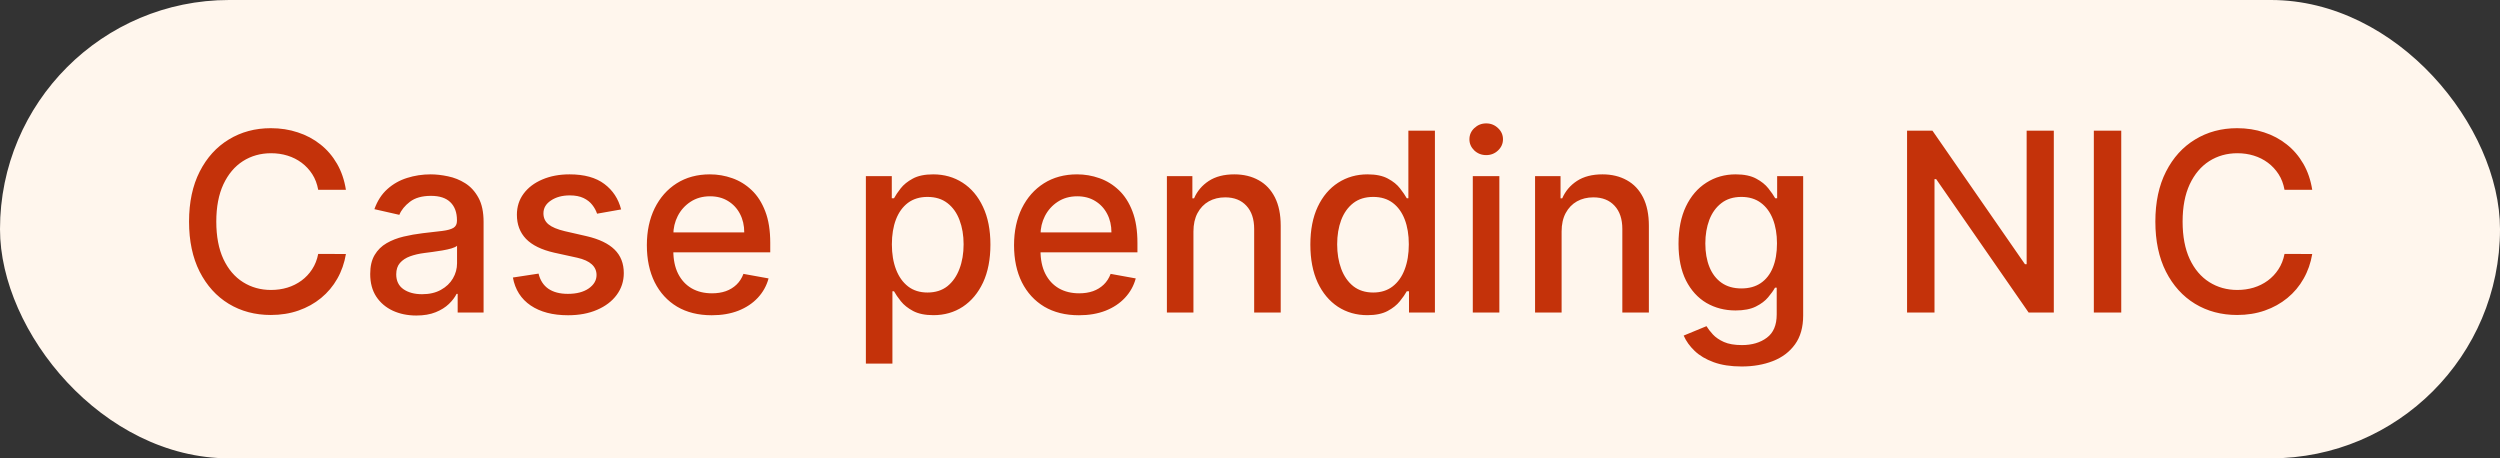 <svg width="120" height="22" viewBox="0 0 120 22" fill="none" xmlns="http://www.w3.org/2000/svg">
<rect x="0" y="0" width="120" height="22" fill="#333333" stroke="none"/>
<g style="mix-blend-mode:multiply">
<rect width="120" height="22" rx="11" fill="#FFF6ED"/>
<path d="M16.604 9.111H15.274C15.223 8.827 15.128 8.577 14.989 8.361C14.85 8.145 14.679 7.962 14.477 7.811C14.276 7.661 14.05 7.547 13.8 7.47C13.553 7.393 13.29 7.355 13.011 7.355C12.509 7.355 12.058 7.482 11.661 7.734C11.266 7.987 10.953 8.358 10.723 8.847C10.496 9.335 10.382 9.932 10.382 10.636C10.382 11.347 10.496 11.946 10.723 12.435C10.953 12.923 11.267 13.293 11.665 13.543C12.063 13.793 12.51 13.918 13.007 13.918C13.283 13.918 13.544 13.881 13.791 13.807C14.041 13.73 14.267 13.618 14.469 13.47C14.671 13.322 14.841 13.142 14.98 12.929C15.122 12.713 15.22 12.466 15.274 12.188L16.604 12.192C16.533 12.621 16.395 13.016 16.191 13.376C15.989 13.734 15.729 14.044 15.411 14.305C15.095 14.564 14.735 14.764 14.328 14.906C13.922 15.048 13.479 15.119 12.999 15.119C12.243 15.119 11.57 14.94 10.979 14.582C10.388 14.222 9.922 13.706 9.581 13.036C9.243 12.365 9.074 11.565 9.074 10.636C9.074 9.705 9.245 8.905 9.585 8.237C9.926 7.567 10.392 7.053 10.983 6.695C11.574 6.334 12.246 6.153 12.999 6.153C13.462 6.153 13.894 6.22 14.294 6.354C14.698 6.484 15.06 6.678 15.381 6.933C15.702 7.186 15.967 7.496 16.178 7.862C16.388 8.226 16.53 8.642 16.604 9.111ZM19.982 15.145C19.567 15.145 19.192 15.068 18.857 14.915C18.522 14.758 18.256 14.533 18.06 14.237C17.867 13.942 17.77 13.579 17.77 13.151C17.77 12.781 17.841 12.477 17.983 12.239C18.125 12 18.317 11.811 18.559 11.672C18.8 11.533 19.07 11.428 19.368 11.357C19.667 11.286 19.971 11.232 20.28 11.195C20.672 11.149 20.991 11.112 21.235 11.084C21.479 11.053 21.657 11.003 21.768 10.935C21.878 10.867 21.934 10.756 21.934 10.602V10.572C21.934 10.2 21.829 9.912 21.618 9.707C21.411 9.503 21.101 9.401 20.689 9.401C20.261 9.401 19.922 9.496 19.675 9.686C19.431 9.874 19.262 10.082 19.168 10.312L17.971 10.04C18.113 9.642 18.32 9.321 18.593 9.077C18.868 8.83 19.185 8.651 19.543 8.54C19.901 8.426 20.277 8.369 20.672 8.369C20.934 8.369 21.211 8.401 21.503 8.463C21.799 8.523 22.074 8.634 22.33 8.795C22.589 8.957 22.8 9.189 22.965 9.49C23.13 9.788 23.212 10.176 23.212 10.653V15H21.968V14.105H21.917C21.834 14.27 21.711 14.432 21.546 14.591C21.381 14.75 21.17 14.882 20.911 14.987C20.652 15.092 20.343 15.145 19.982 15.145ZM20.259 14.122C20.611 14.122 20.913 14.053 21.163 13.913C21.415 13.774 21.607 13.592 21.738 13.368C21.871 13.141 21.938 12.898 21.938 12.639V11.796C21.893 11.841 21.805 11.883 21.674 11.923C21.546 11.96 21.4 11.993 21.235 12.021C21.07 12.047 20.91 12.071 20.753 12.094C20.597 12.114 20.466 12.131 20.361 12.145C20.114 12.176 19.888 12.229 19.684 12.303C19.482 12.376 19.32 12.483 19.198 12.622C19.079 12.758 19.019 12.94 19.019 13.168C19.019 13.483 19.136 13.722 19.368 13.883C19.601 14.043 19.898 14.122 20.259 14.122ZM29.814 10.053L28.659 10.257C28.611 10.109 28.534 9.969 28.429 9.835C28.327 9.702 28.188 9.592 28.012 9.507C27.835 9.422 27.615 9.379 27.351 9.379C26.99 9.379 26.689 9.46 26.448 9.622C26.206 9.781 26.085 9.987 26.085 10.24C26.085 10.459 26.166 10.635 26.328 10.768C26.49 10.902 26.752 11.011 27.112 11.097L28.152 11.335C28.754 11.474 29.203 11.689 29.499 11.979C29.794 12.268 29.942 12.645 29.942 13.108C29.942 13.5 29.828 13.849 29.601 14.156C29.377 14.46 29.063 14.699 28.659 14.872C28.259 15.046 27.794 15.132 27.266 15.132C26.533 15.132 25.935 14.976 25.472 14.663C25.009 14.348 24.725 13.901 24.619 13.321L25.851 13.133C25.928 13.454 26.085 13.697 26.324 13.862C26.563 14.024 26.874 14.105 27.257 14.105C27.675 14.105 28.009 14.018 28.259 13.845C28.509 13.669 28.634 13.454 28.634 13.202C28.634 12.997 28.557 12.825 28.404 12.686C28.253 12.547 28.021 12.442 27.709 12.371L26.601 12.128C25.99 11.989 25.538 11.767 25.246 11.463C24.956 11.159 24.811 10.774 24.811 10.308C24.811 9.922 24.919 9.584 25.135 9.294C25.351 9.004 25.649 8.778 26.03 8.616C26.411 8.452 26.847 8.369 27.338 8.369C28.046 8.369 28.602 8.523 29.009 8.83C29.415 9.134 29.683 9.541 29.814 10.053ZM34.164 15.132C33.519 15.132 32.964 14.994 32.498 14.719C32.035 14.44 31.677 14.05 31.424 13.547C31.174 13.041 31.049 12.449 31.049 11.77C31.049 11.099 31.174 10.508 31.424 9.997C31.677 9.486 32.029 9.087 32.481 8.8C32.935 8.513 33.466 8.369 34.074 8.369C34.444 8.369 34.802 8.43 35.148 8.553C35.495 8.675 35.806 8.866 36.081 9.128C36.357 9.389 36.574 9.729 36.733 10.146C36.893 10.561 36.972 11.065 36.972 11.659V12.111H31.769V11.156H35.724C35.724 10.821 35.655 10.524 35.519 10.266C35.383 10.004 35.191 9.798 34.944 9.648C34.699 9.497 34.413 9.422 34.083 9.422C33.725 9.422 33.413 9.51 33.145 9.686C32.881 9.859 32.677 10.087 32.532 10.368C32.39 10.646 32.319 10.949 32.319 11.276V12.021C32.319 12.459 32.395 12.831 32.549 13.138C32.705 13.445 32.922 13.679 33.201 13.841C33.479 14 33.804 14.079 34.177 14.079C34.418 14.079 34.638 14.046 34.837 13.977C35.036 13.906 35.208 13.801 35.353 13.662C35.498 13.523 35.608 13.351 35.685 13.146L36.891 13.364C36.795 13.719 36.621 14.03 36.371 14.297C36.124 14.561 35.813 14.767 35.438 14.915C35.066 15.06 34.641 15.132 34.164 15.132ZM41.562 17.454V8.455H42.806V9.516H42.913C42.986 9.379 43.093 9.222 43.232 9.043C43.371 8.864 43.565 8.707 43.812 8.574C44.059 8.438 44.386 8.369 44.792 8.369C45.32 8.369 45.792 8.503 46.206 8.77C46.621 9.037 46.947 9.422 47.182 9.925C47.421 10.428 47.54 11.033 47.54 11.74C47.54 12.447 47.422 13.054 47.187 13.56C46.951 14.062 46.627 14.45 46.215 14.723C45.803 14.993 45.333 15.128 44.804 15.128C44.407 15.128 44.081 15.061 43.829 14.928C43.579 14.794 43.383 14.638 43.241 14.459C43.099 14.28 42.989 14.121 42.913 13.982H42.836V17.454H41.562ZM42.81 11.727C42.81 12.188 42.877 12.591 43.011 12.938C43.144 13.284 43.337 13.555 43.59 13.751C43.843 13.945 44.153 14.041 44.519 14.041C44.9 14.041 45.218 13.94 45.474 13.739C45.729 13.534 45.922 13.257 46.053 12.908C46.187 12.558 46.253 12.165 46.253 11.727C46.253 11.296 46.188 10.908 46.057 10.564C45.929 10.22 45.736 9.949 45.478 9.75C45.222 9.551 44.903 9.452 44.519 9.452C44.15 9.452 43.837 9.547 43.581 9.737C43.329 9.928 43.137 10.193 43.006 10.534C42.876 10.875 42.81 11.273 42.81 11.727ZM51.789 15.132C51.144 15.132 50.589 14.994 50.123 14.719C49.66 14.44 49.302 14.05 49.049 13.547C48.799 13.041 48.674 12.449 48.674 11.77C48.674 11.099 48.799 10.508 49.049 9.997C49.302 9.486 49.654 9.087 50.106 8.8C50.56 8.513 51.091 8.369 51.699 8.369C52.069 8.369 52.427 8.43 52.773 8.553C53.12 8.675 53.431 8.866 53.706 9.128C53.982 9.389 54.199 9.729 54.358 10.146C54.518 10.561 54.597 11.065 54.597 11.659V12.111H49.394V11.156H53.349C53.349 10.821 53.28 10.524 53.144 10.266C53.008 10.004 52.816 9.798 52.569 9.648C52.324 9.497 52.038 9.422 51.708 9.422C51.35 9.422 51.038 9.51 50.77 9.686C50.506 9.859 50.302 10.087 50.157 10.368C50.015 10.646 49.944 10.949 49.944 11.276V12.021C49.944 12.459 50.02 12.831 50.174 13.138C50.33 13.445 50.547 13.679 50.826 13.841C51.104 14 51.429 14.079 51.802 14.079C52.043 14.079 52.263 14.046 52.462 13.977C52.661 13.906 52.833 13.801 52.978 13.662C53.123 13.523 53.233 13.351 53.31 13.146L54.516 13.364C54.42 13.719 54.246 14.03 53.996 14.297C53.749 14.561 53.438 14.767 53.063 14.915C52.691 15.06 52.266 15.132 51.789 15.132ZM57.285 11.114V15H56.011V8.455H57.234V9.52H57.315C57.465 9.173 57.701 8.895 58.022 8.685C58.346 8.474 58.754 8.369 59.245 8.369C59.691 8.369 60.082 8.463 60.417 8.651C60.752 8.835 61.012 9.111 61.197 9.477C61.382 9.844 61.474 10.297 61.474 10.837V15H60.2V10.99C60.2 10.516 60.076 10.145 59.829 9.878C59.582 9.608 59.242 9.473 58.81 9.473C58.515 9.473 58.252 9.537 58.022 9.665C57.795 9.793 57.614 9.98 57.481 10.227C57.35 10.472 57.285 10.767 57.285 11.114ZM65.633 15.128C65.105 15.128 64.633 14.993 64.218 14.723C63.806 14.45 63.482 14.062 63.247 13.56C63.014 13.054 62.897 12.447 62.897 11.74C62.897 11.033 63.015 10.428 63.251 9.925C63.489 9.422 63.816 9.037 64.231 8.77C64.646 8.503 65.116 8.369 65.641 8.369C66.048 8.369 66.374 8.438 66.622 8.574C66.872 8.707 67.065 8.864 67.201 9.043C67.34 9.222 67.448 9.379 67.525 9.516H67.602V6.273H68.876V15H67.632V13.982H67.525C67.448 14.121 67.338 14.28 67.193 14.459C67.051 14.638 66.855 14.794 66.605 14.928C66.355 15.061 66.031 15.128 65.633 15.128ZM65.914 14.041C66.281 14.041 66.59 13.945 66.843 13.751C67.099 13.555 67.292 13.284 67.423 12.938C67.556 12.591 67.623 12.188 67.623 11.727C67.623 11.273 67.558 10.875 67.427 10.534C67.296 10.193 67.105 9.928 66.852 9.737C66.599 9.547 66.286 9.452 65.914 9.452C65.531 9.452 65.211 9.551 64.955 9.75C64.7 9.949 64.507 10.22 64.376 10.564C64.248 10.908 64.184 11.296 64.184 11.727C64.184 12.165 64.249 12.558 64.38 12.908C64.511 13.257 64.704 13.534 64.96 13.739C65.218 13.94 65.536 14.041 65.914 14.041ZM70.694 15V8.455H71.969V15H70.694ZM71.338 7.445C71.116 7.445 70.926 7.371 70.767 7.223C70.611 7.072 70.532 6.893 70.532 6.686C70.532 6.476 70.611 6.297 70.767 6.149C70.926 5.999 71.116 5.923 71.338 5.923C71.559 5.923 71.748 5.999 71.905 6.149C72.064 6.297 72.143 6.476 72.143 6.686C72.143 6.893 72.064 7.072 71.905 7.223C71.748 7.371 71.559 7.445 71.338 7.445ZM74.957 11.114V15H73.683V8.455H74.906V9.52H74.987C75.137 9.173 75.373 8.895 75.694 8.685C76.018 8.474 76.426 8.369 76.917 8.369C77.363 8.369 77.754 8.463 78.089 8.651C78.424 8.835 78.684 9.111 78.869 9.477C79.053 9.844 79.146 10.297 79.146 10.837V15H77.872V10.99C77.872 10.516 77.748 10.145 77.501 9.878C77.254 9.608 76.914 9.473 76.482 9.473C76.187 9.473 75.924 9.537 75.694 9.665C75.467 9.793 75.286 9.98 75.153 10.227C75.022 10.472 74.957 10.767 74.957 11.114ZM83.599 17.591C83.079 17.591 82.632 17.523 82.257 17.386C81.884 17.25 81.58 17.07 81.345 16.845C81.109 16.621 80.933 16.375 80.816 16.108L81.911 15.656C81.988 15.781 82.09 15.913 82.218 16.053C82.349 16.195 82.525 16.315 82.747 16.415C82.971 16.514 83.259 16.564 83.612 16.564C84.095 16.564 84.494 16.446 84.809 16.21C85.124 15.977 85.282 15.605 85.282 15.094V13.807H85.201C85.124 13.946 85.014 14.101 84.869 14.271C84.727 14.442 84.531 14.589 84.281 14.714C84.031 14.839 83.705 14.902 83.305 14.902C82.788 14.902 82.322 14.781 81.907 14.54C81.495 14.296 81.168 13.936 80.927 13.462C80.688 12.984 80.569 12.398 80.569 11.702C80.569 11.006 80.687 10.409 80.923 9.912C81.161 9.415 81.488 9.034 81.903 8.77C82.318 8.503 82.788 8.369 83.313 8.369C83.72 8.369 84.048 8.438 84.298 8.574C84.548 8.707 84.742 8.864 84.882 9.043C85.024 9.222 85.133 9.379 85.21 9.516H85.303V8.455H86.552V15.145C86.552 15.707 86.421 16.169 86.16 16.53C85.899 16.891 85.545 17.158 85.099 17.331C84.656 17.504 84.156 17.591 83.599 17.591ZM83.586 13.845C83.953 13.845 84.262 13.76 84.515 13.589C84.771 13.416 84.964 13.169 85.095 12.848C85.228 12.524 85.295 12.136 85.295 11.685C85.295 11.244 85.23 10.857 85.099 10.521C84.968 10.186 84.776 9.925 84.524 9.737C84.271 9.547 83.958 9.452 83.586 9.452C83.203 9.452 82.883 9.551 82.627 9.75C82.372 9.946 82.178 10.213 82.048 10.551C81.92 10.889 81.856 11.267 81.856 11.685C81.856 12.114 81.921 12.49 82.052 12.814C82.183 13.138 82.376 13.391 82.632 13.572C82.89 13.754 83.208 13.845 83.586 13.845ZM98.583 6.273V15H97.373L92.937 8.599H92.856V15H91.539V6.273H92.758L97.198 12.682H97.279V6.273H98.583ZM101.82 6.273V15H100.504V6.273H101.82ZM110.987 9.111H109.657C109.606 8.827 109.511 8.577 109.372 8.361C109.232 8.145 109.062 7.962 108.86 7.811C108.659 7.661 108.433 7.547 108.183 7.47C107.936 7.393 107.673 7.355 107.394 7.355C106.892 7.355 106.441 7.482 106.044 7.734C105.649 7.987 105.336 8.358 105.106 8.847C104.879 9.335 104.765 9.932 104.765 10.636C104.765 11.347 104.879 11.946 105.106 12.435C105.336 12.923 105.65 13.293 106.048 13.543C106.445 13.793 106.893 13.918 107.39 13.918C107.666 13.918 107.927 13.881 108.174 13.807C108.424 13.73 108.65 13.618 108.852 13.47C109.053 13.322 109.224 13.142 109.363 12.929C109.505 12.713 109.603 12.466 109.657 12.188L110.987 12.192C110.916 12.621 110.778 13.016 110.573 13.376C110.372 13.734 110.112 14.044 109.794 14.305C109.478 14.564 109.117 14.764 108.711 14.906C108.305 15.048 107.862 15.119 107.382 15.119C106.626 15.119 105.953 14.94 105.362 14.582C104.771 14.222 104.305 13.706 103.964 13.036C103.626 12.365 103.457 11.565 103.457 10.636C103.457 9.705 103.627 8.905 103.968 8.237C104.309 7.567 104.775 7.053 105.366 6.695C105.957 6.334 106.629 6.153 107.382 6.153C107.845 6.153 108.276 6.22 108.677 6.354C109.08 6.484 109.443 6.678 109.764 6.933C110.085 7.186 110.35 7.496 110.561 7.862C110.771 8.226 110.913 8.642 110.987 9.111Z" fill="#C4320A"/>
</g>
</svg>
